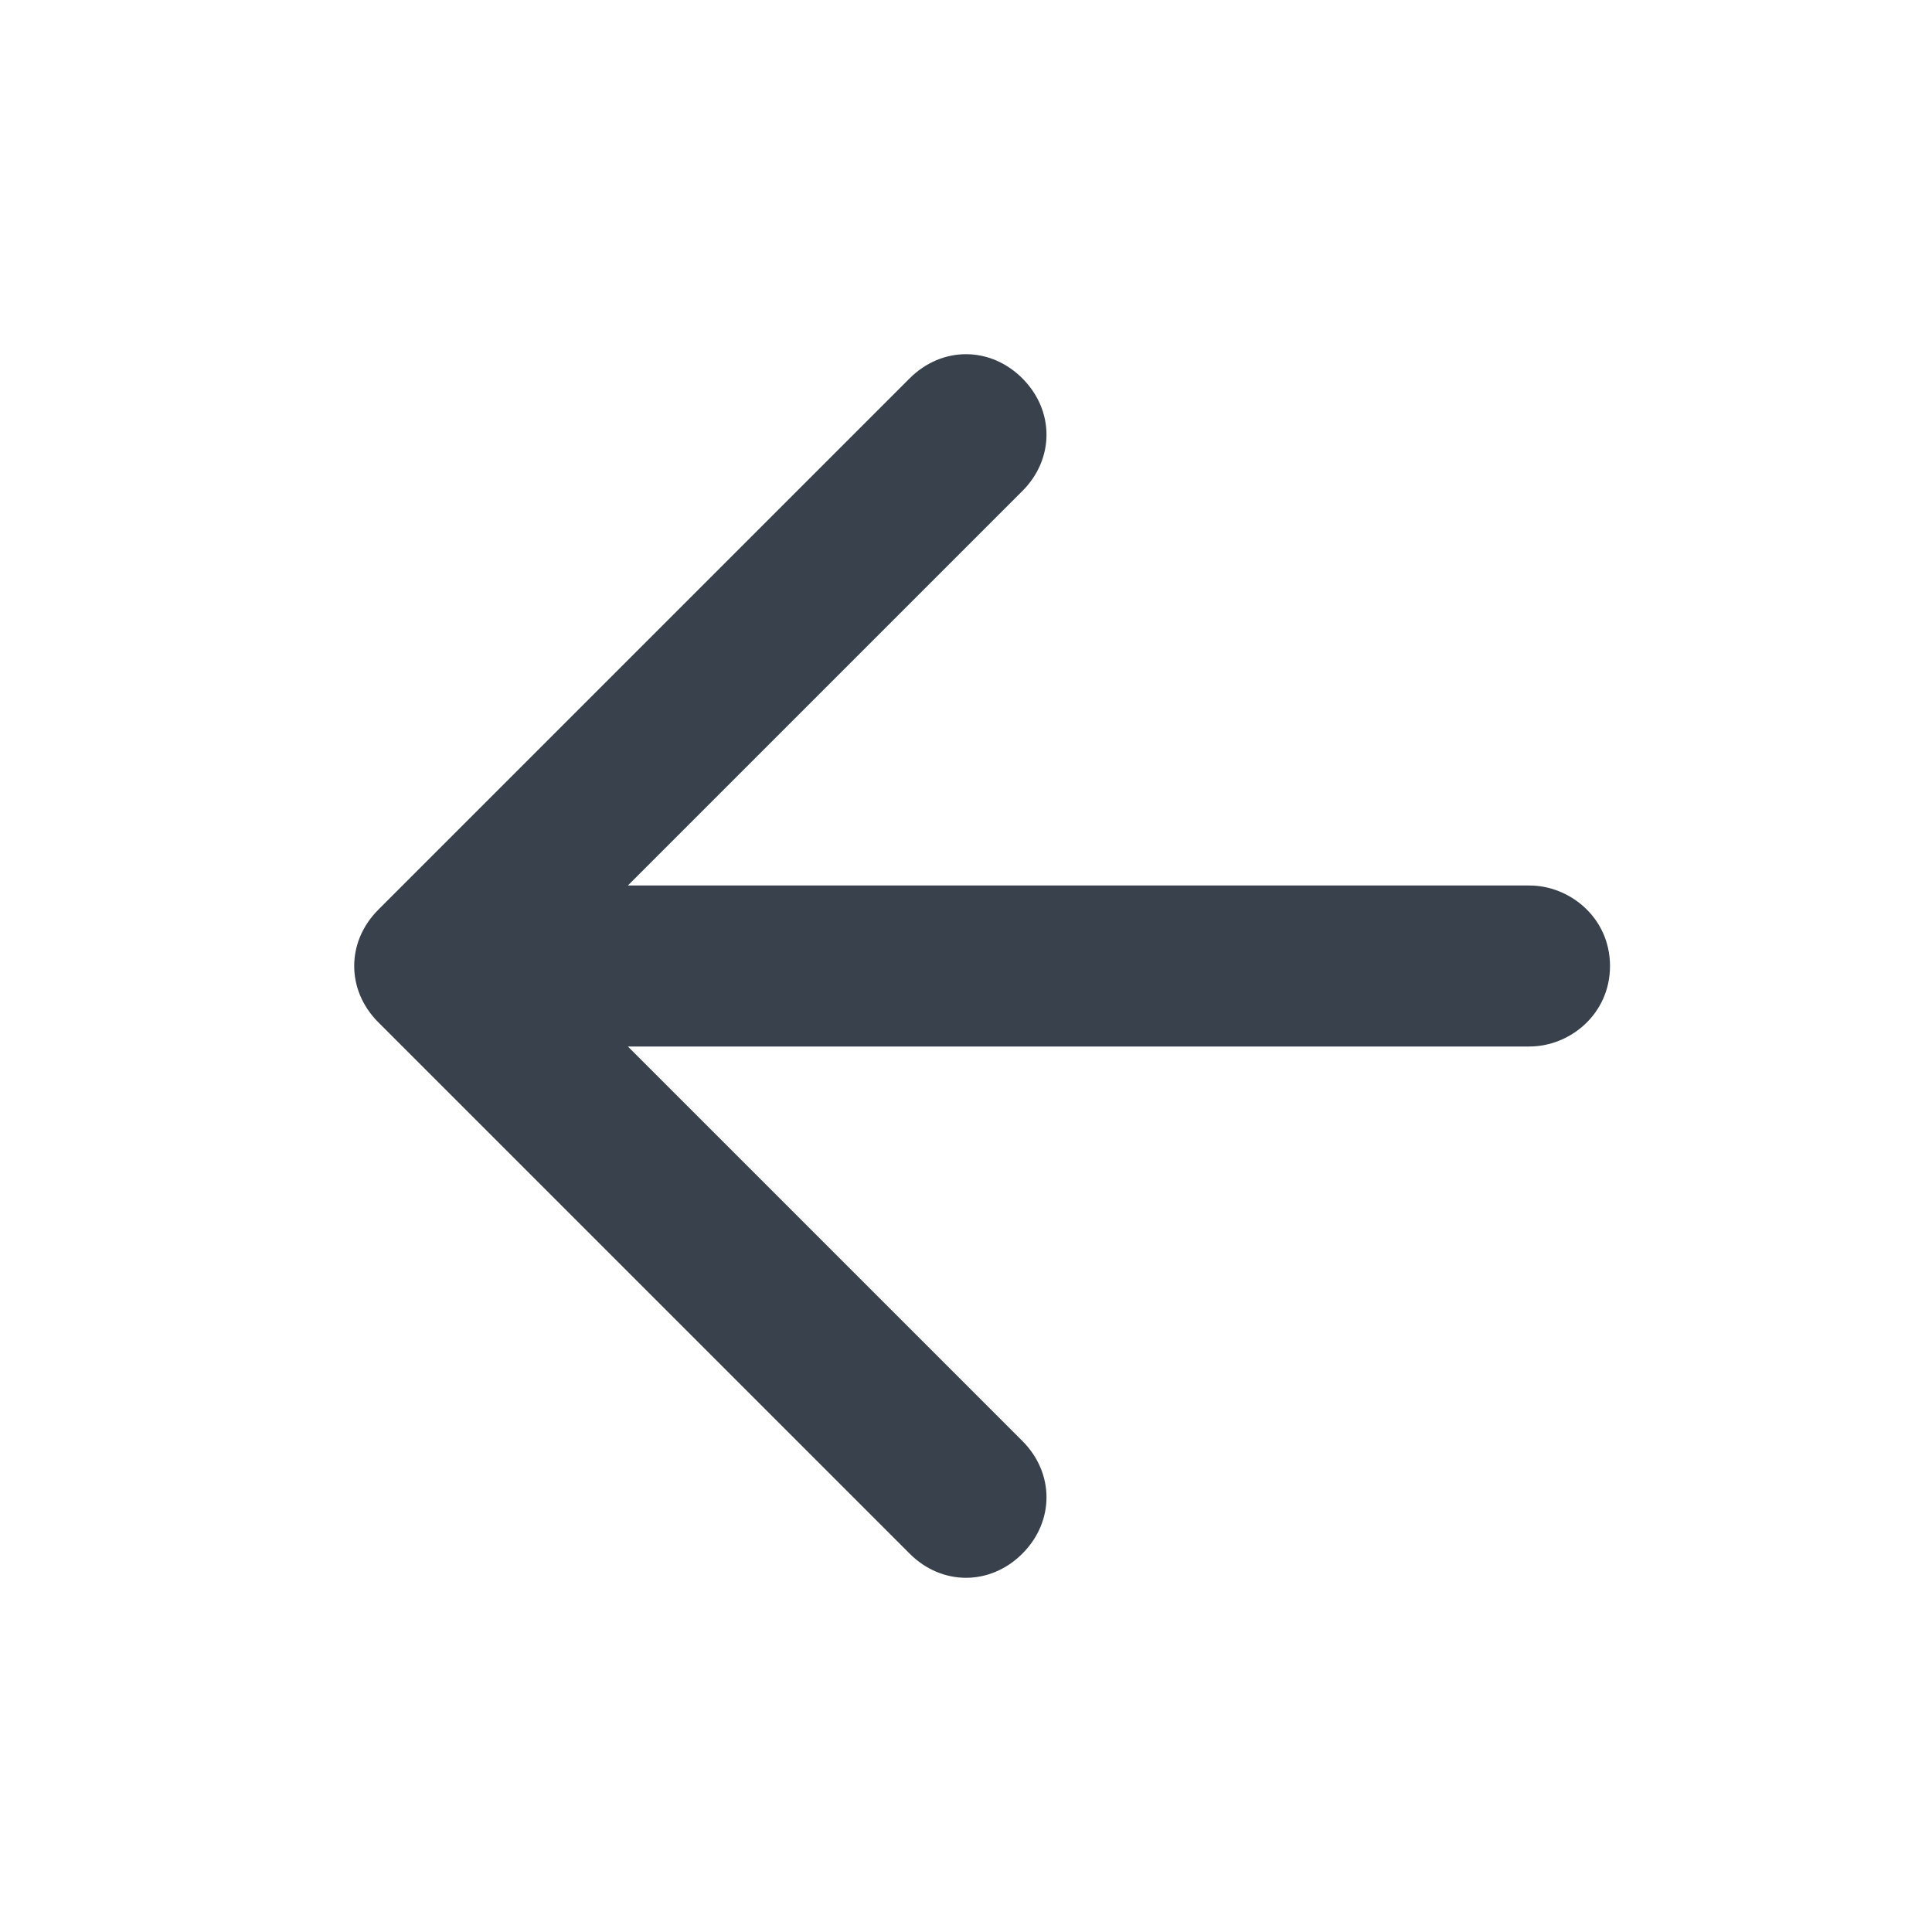 <?xml version="1.0" encoding="utf-8"?>
<!-- Generator: Adobe Illustrator 21.1.0, SVG Export Plug-In . SVG Version: 6.00 Build 0)  -->
<svg version="1.1" id="Calque_1" xmlns="http://www.w3.org/2000/svg" xmlns:xlink="http://www.w3.org/1999/xlink" x="0px" y="0px"
	 viewBox="0 0 24 24" style="enable-background:new 0 0 24 24;" xml:space="preserve">
<style type="text/css">
	.st0{fill:none;}
	.st1{fill:#39424C;}
</style>
<path class="st0" d="M0,0h24v24H0V0z"/>
<path class="st1" d="M19,11H7.8l4.9-4.9c0.4-0.4,0.4-1,0-1.4s-1-0.4-1.4,0l-6.6,6.6c-0.4,0.4-0.4,1,0,1.4l6.6,6.6
	c0.4,0.4,1,0.4,1.4,0s0.4-1,0-1.4L7.8,13H19c0.5,0,1-0.4,1-1S19.5,11,19,11z"/>
</svg>
